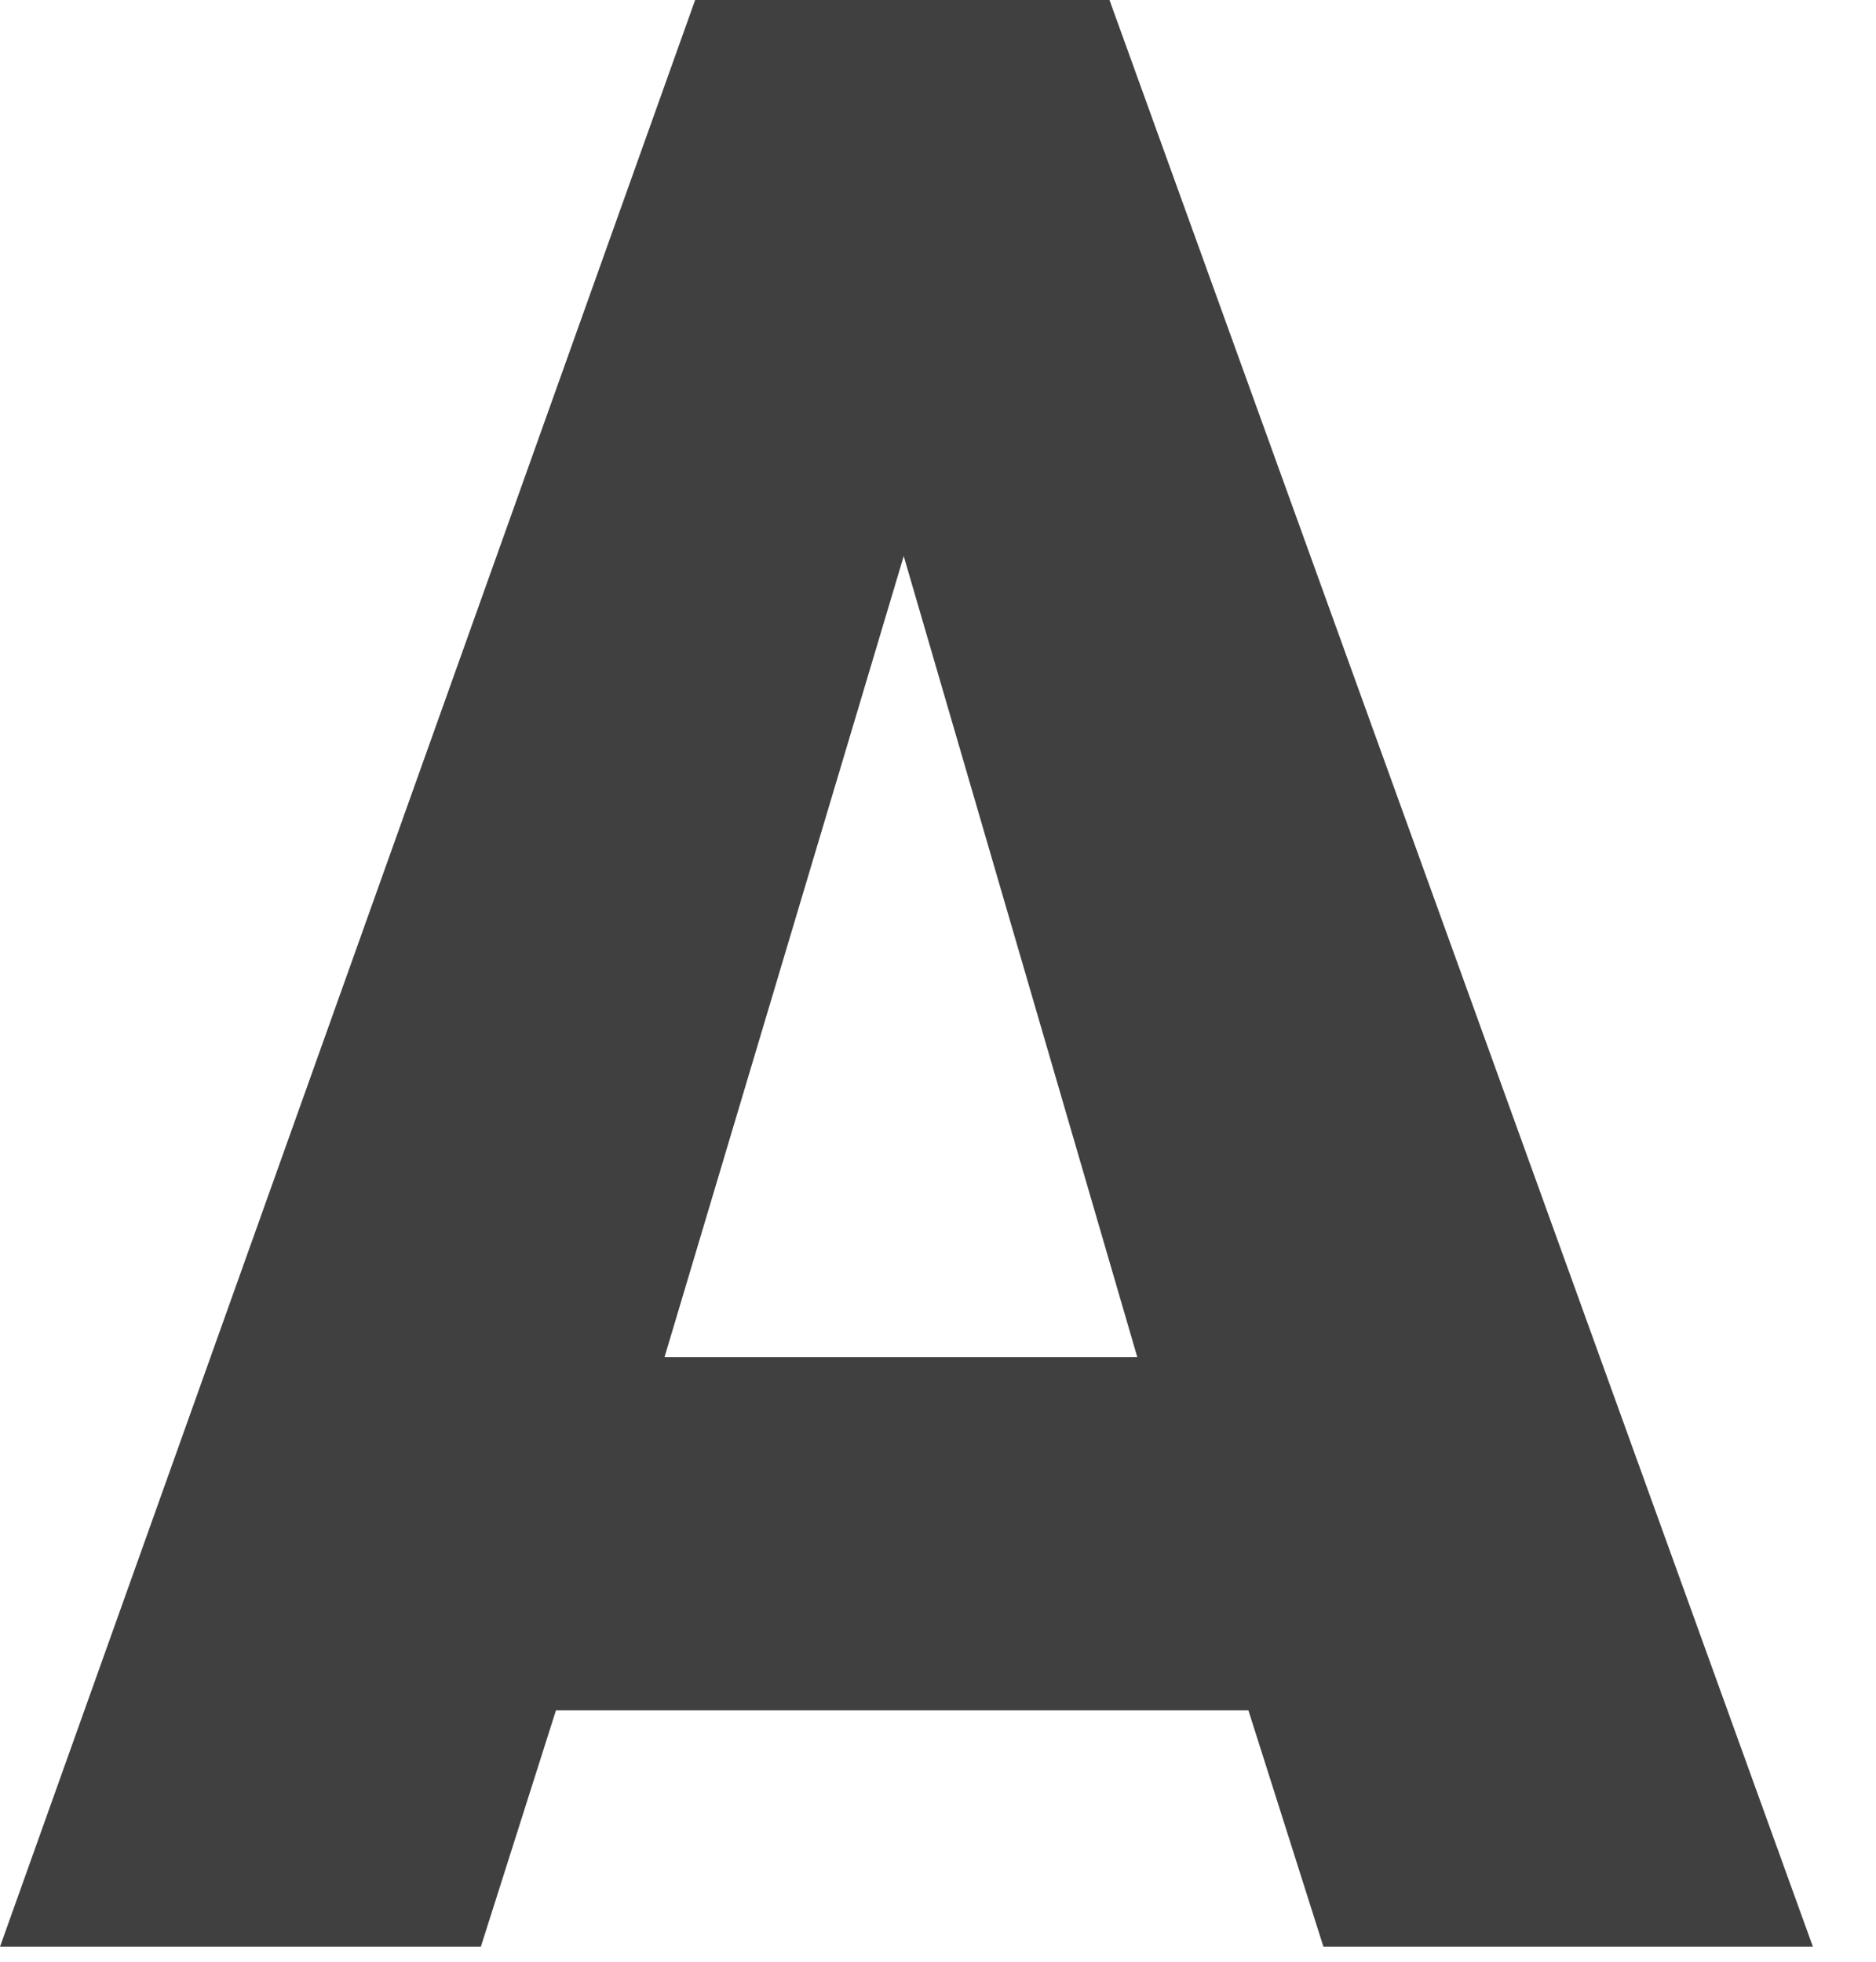 <?xml version="1.0" encoding="UTF-8" standalone="no"?>
<!DOCTYPE svg PUBLIC "-//W3C//DTD SVG 1.1//EN" "http://www.w3.org/Graphics/SVG/1.1/DTD/svg11.dtd">
<svg width="100%" height="100%" viewBox="0 0 22 23" version="1.1" xmlns="http://www.w3.org/2000/svg" xmlns:xlink="http://www.w3.org/1999/xlink" xml:space="preserve" xmlns:serif="http://www.serif.com/" style="fill-rule:evenodd;clip-rule:evenodd;stroke-linejoin:round;stroke-miterlimit:2;">
    <g transform="matrix(1,0,0,1,-1.101,-0.609)">
        <path d="M16.621,23.433L15.741,20.661L7.621,20.661L6.74,23.433L1.101,23.433L9.253,0.609L14.112,0.609L22.361,23.433L16.621,23.433ZM11.699,7.129L8.894,16.52L14.438,16.52L11.699,7.129Z" style="fill:rgb(64,64,64);fill-rule:nonzero;"/>
    </g>
</svg>
